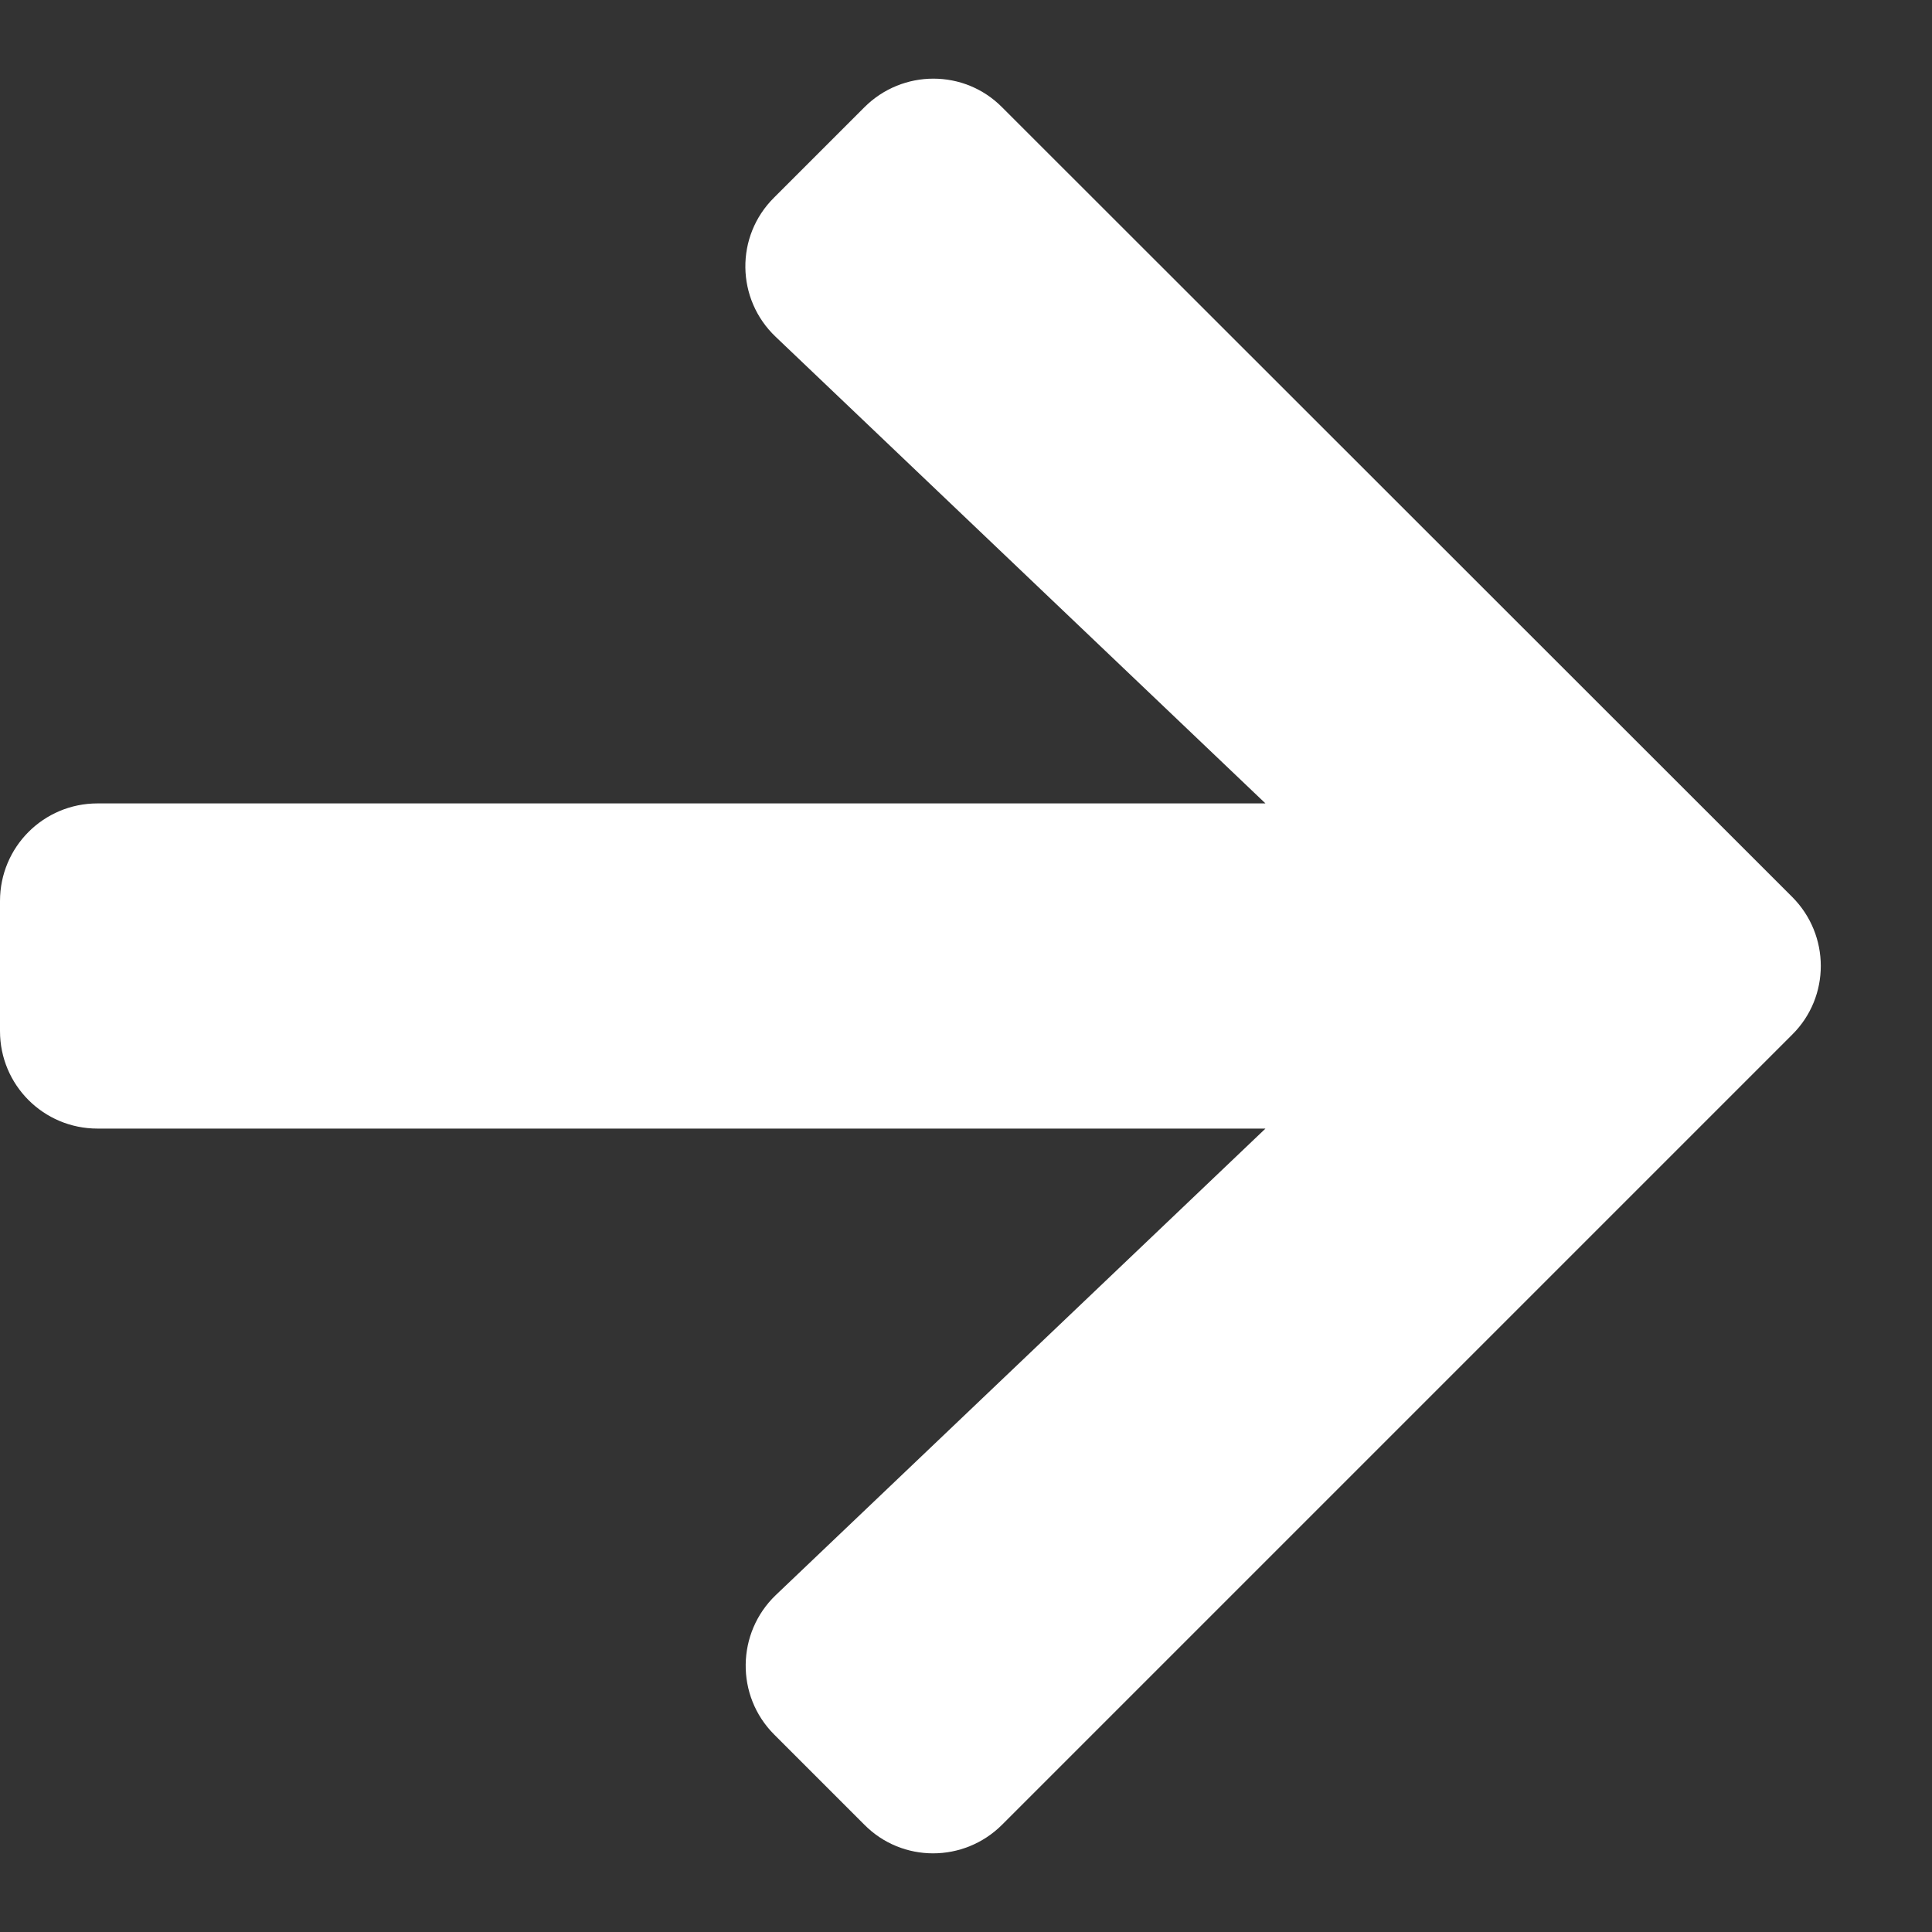 <svg width="13" height="13" viewBox="0 0 13 13" fill="none" xmlns="http://www.w3.org/2000/svg">
<rect x="0" y="0" width="13" height="13" fill="#333333" stroke="none"/>
<path d="M6.743 12.278L12.059 6.962C12.316 6.708 12.316 6.292 12.059 6.035L6.743 0.722C6.489 0.465 6.073 0.465 5.816 0.722L5.209 1.329C4.946 1.589 4.952 2.013 5.22 2.267L8.515 5.406H0.656C0.293 5.406 0 5.699 0 6.063V6.938C0 7.301 0.293 7.594 0.656 7.594H8.515L5.22 10.733C4.955 10.987 4.949 11.411 5.209 11.671L5.816 12.278C6.07 12.535 6.486 12.535 6.743 12.278Z" fill="white"/>
</svg>
